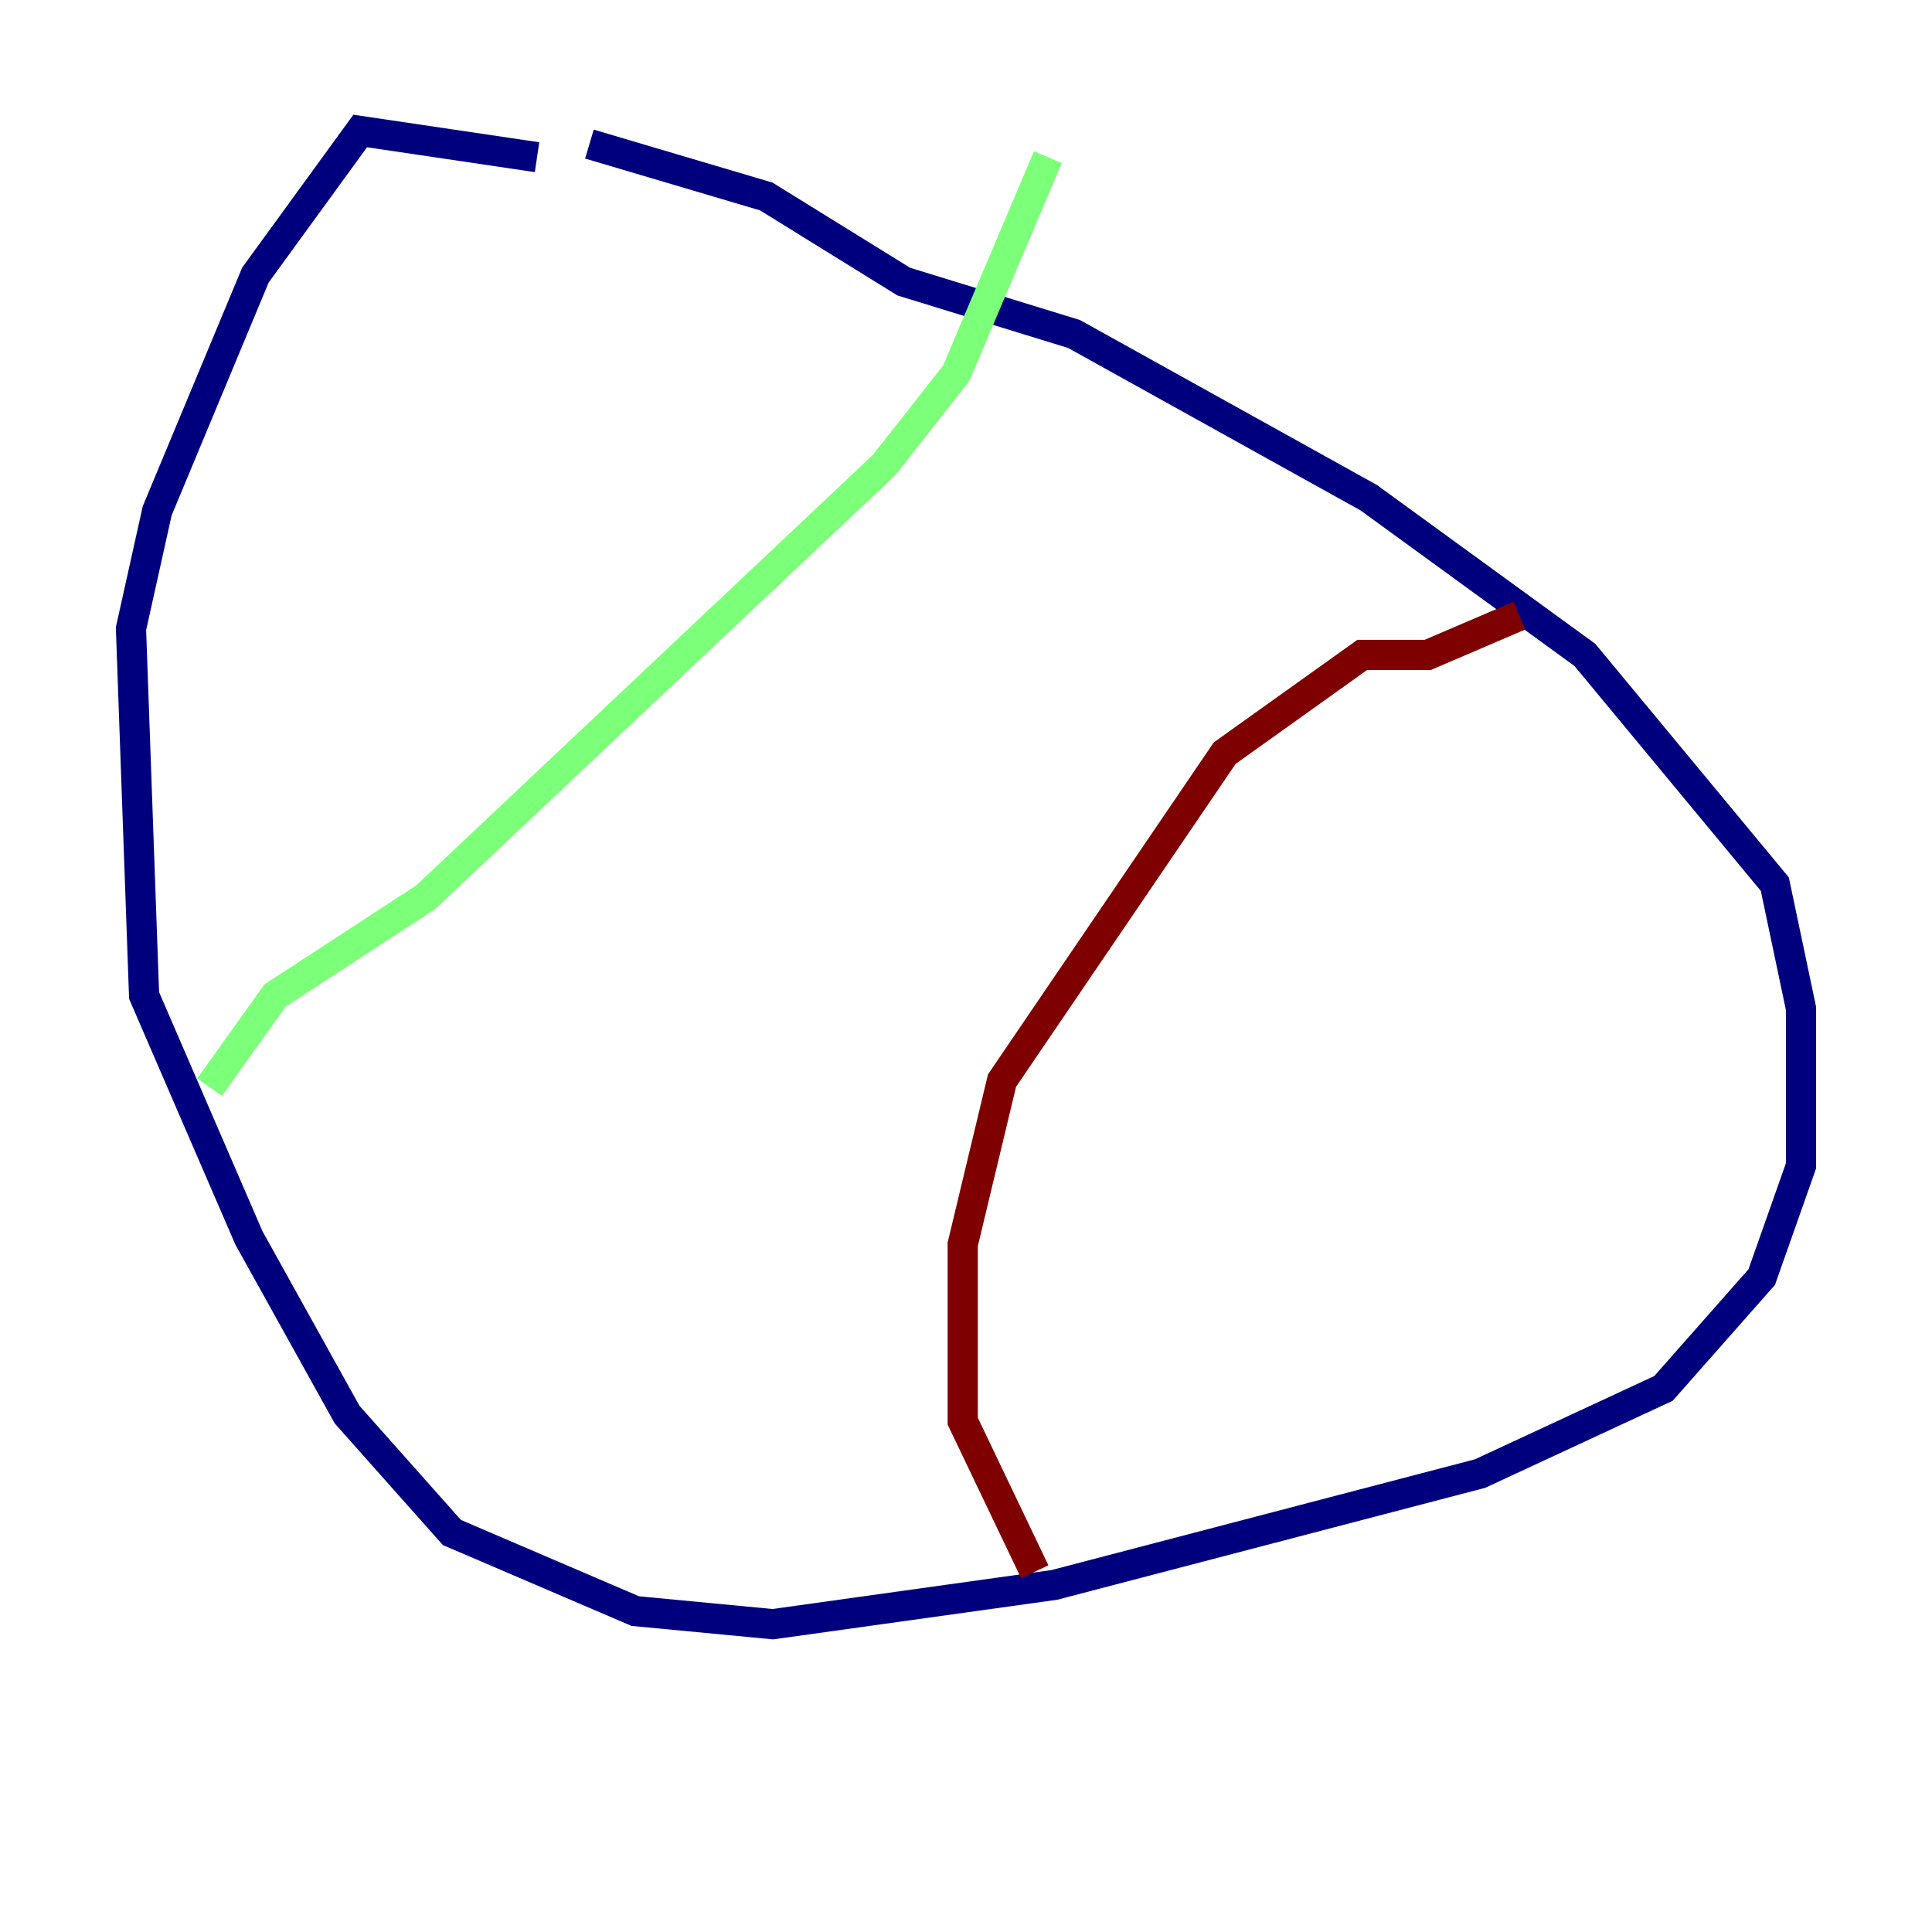 <?xml version="1.0" encoding="utf-8" ?>
<svg baseProfile="tiny" height="128" version="1.2" viewBox="0,0,128,128" width="128" xmlns="http://www.w3.org/2000/svg" xmlns:ev="http://www.w3.org/2001/xml-events" xmlns:xlink="http://www.w3.org/1999/xlink"><defs /><polyline fill="none" points="35.58,10.414 23.864,8.678 16.922,18.224 10.414,33.844 8.678,41.654 9.546,65.953 16.488,82.007 22.997,93.722 29.939,101.532 42.088,106.739 51.2,107.607 69.858,105.003 98.061,97.627 110.21,91.986 116.719,84.61 119.322,77.234 119.322,66.82 117.586,58.576 105.003,43.39 90.685,32.976 71.159,22.129 59.878,18.658 50.766,13.017 39.051,9.546" stroke="#00007f" stroke-width="2" /><polyline fill="none" points="13.885,72.027 18.224,65.953 28.203,59.444 58.576,30.807 63.349,24.732 69.424,10.414" stroke="#7cff79" stroke-width="2" /><polyline fill="none" points="100.664,40.786 94.59,43.39 90.251,43.39 81.139,49.898 66.386,71.593 63.783,82.441 63.783,94.156 68.556,104.136" stroke="#7f0000" stroke-width="2" /></svg>